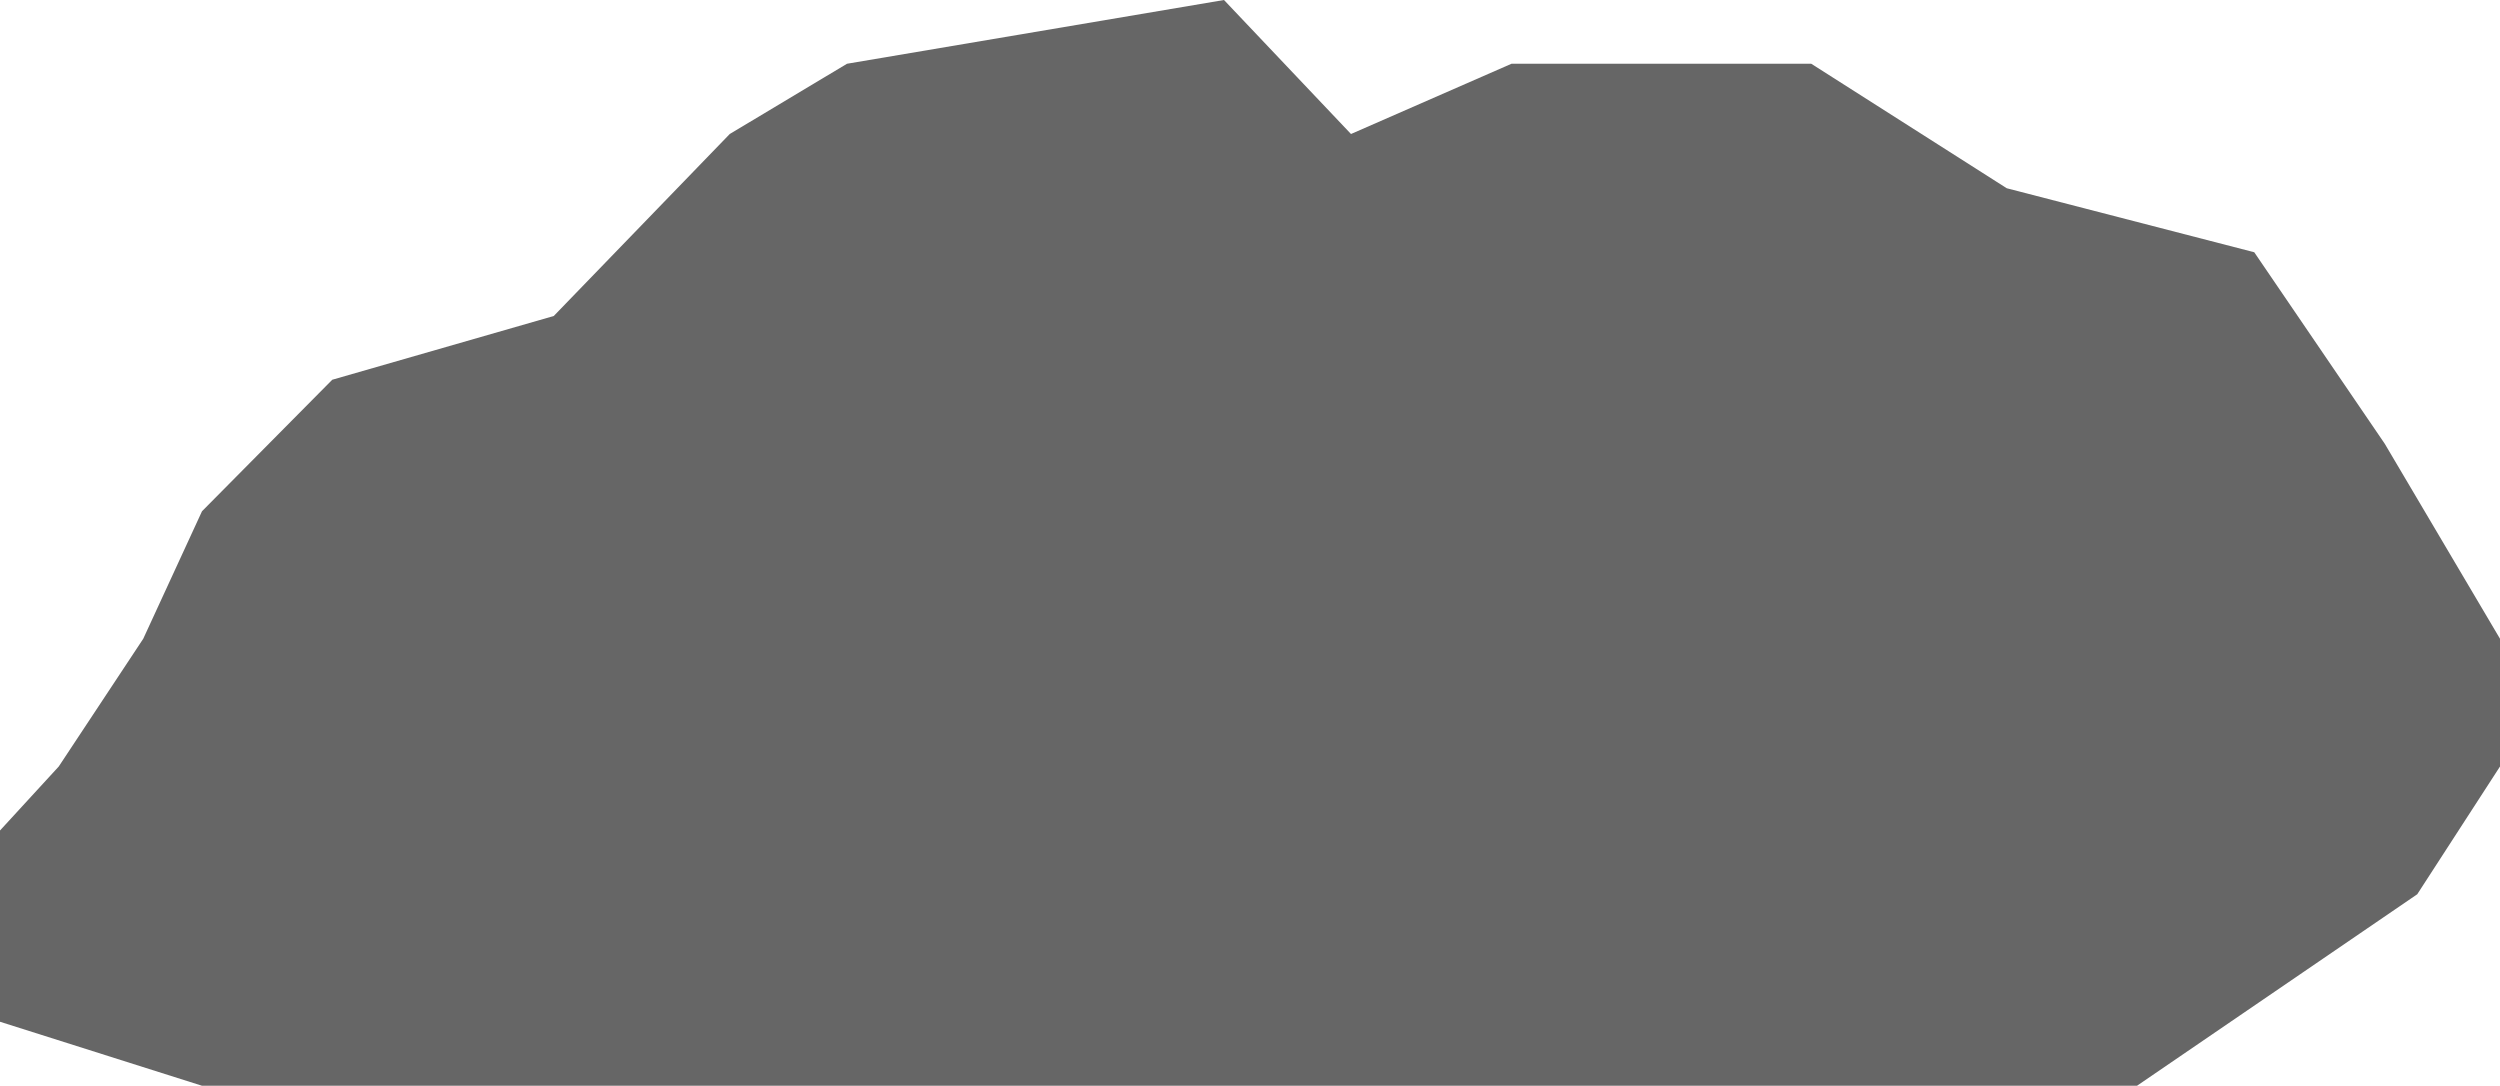 <svg xmlns="http://www.w3.org/2000/svg" viewBox="0 0 100 43.43">
  <defs>
    <style>
      .a {
        fill: #666;
      }
    </style>
  </defs>
  <polygon class="a" points="8.08 43.43 85.48 43.43 96.69 35.77 100 30.66 100 25.55 95.39 17.75 90.17 10.09 80.27 7.53 72.45 2.55 60.46 2.55 54.04 5.36 48.96 0 33.88 2.55 29.19 5.36 22.15 12.64 13.29 15.19 8.08 20.45 5.73 25.55 2.35 30.66 0 33.22 0 40.87 8.08 43.43"/>
</svg>
